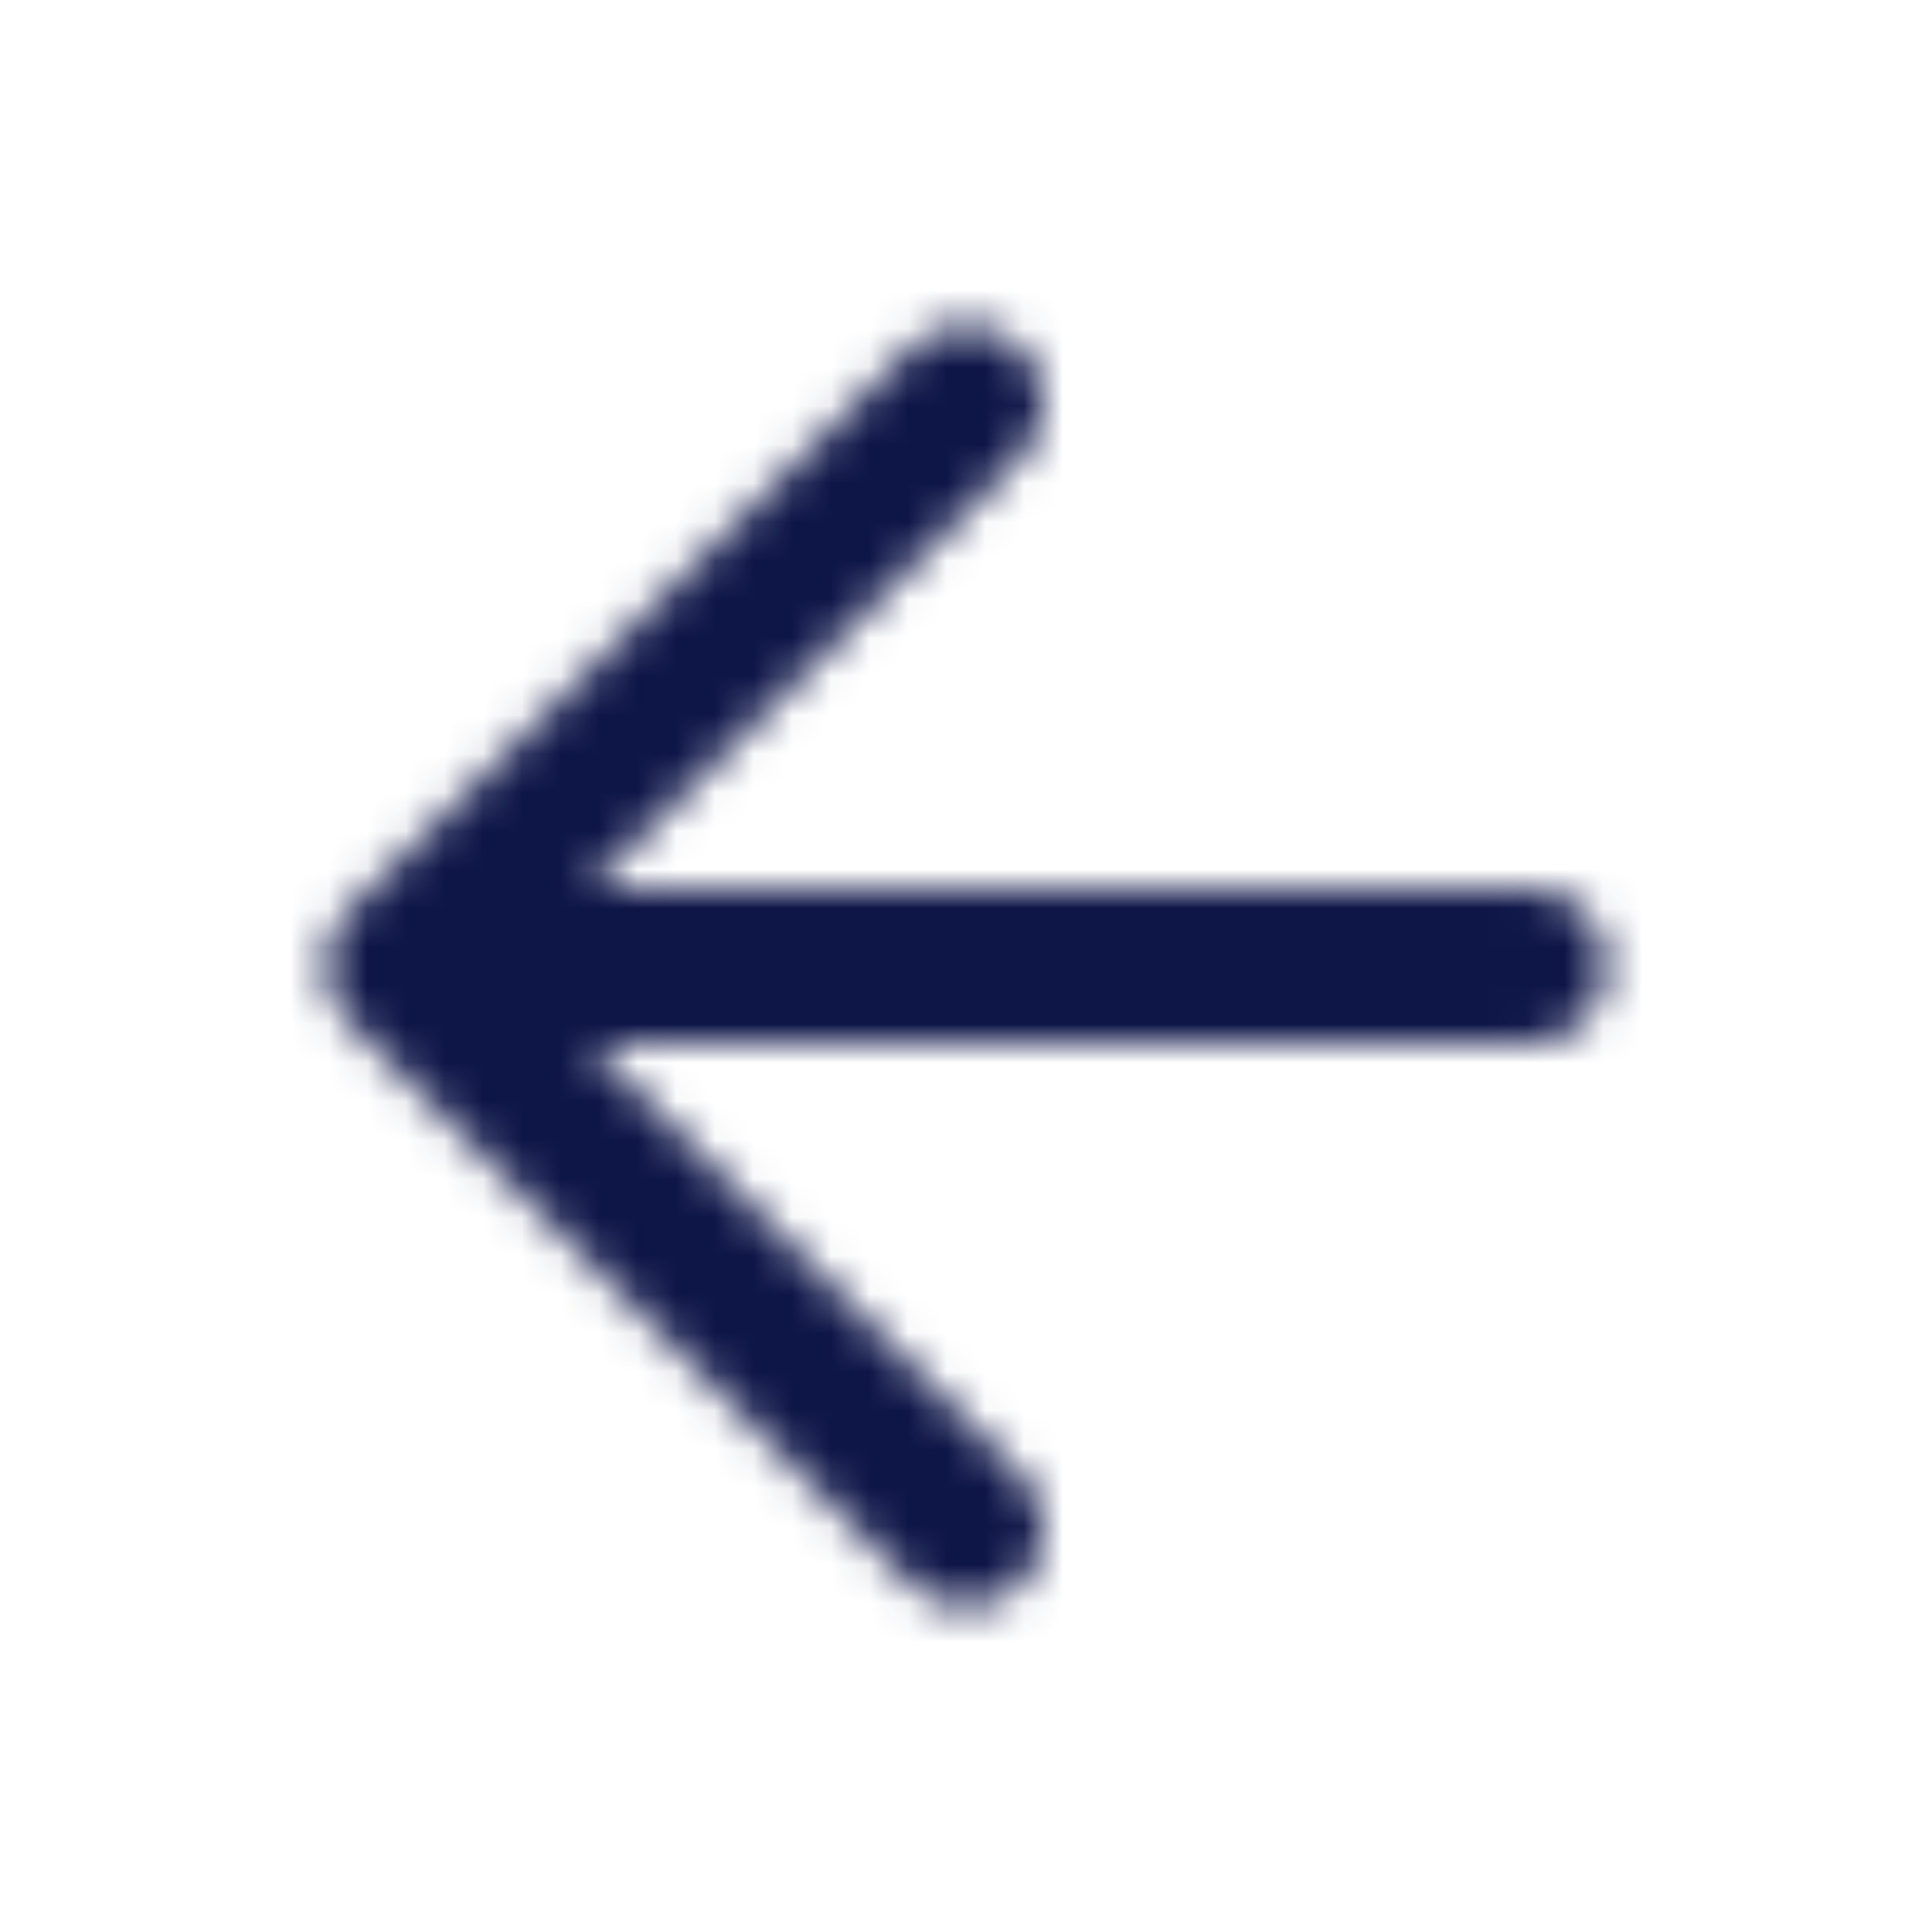 <svg width="50" height="50" viewBox="0 0 50 50" fill="none" xmlns="http://www.w3.org/2000/svg">
<g clip-path="url(#clip0_58_114)">
<mask id="mask0_58_114" style="mask-type:alpha" maskUnits="userSpaceOnUse" x="0" y="0" width="50" height="50">
<path d="M39.583 25H10.417M10.417 25L25 39.584M10.417 25L25 10.417" stroke="#1E1E1E" stroke-width="4" stroke-linecap="round" stroke-linejoin="round"/>
</mask>
<g mask="url(#mask0_58_114)">
<rect width="50" height="50" fill="#0E1648"/>
</g>
</g>
<defs>
<clipPath id="clip0_58_114">
<rect width="50" height="50" fill="white"/>
</clipPath>
</defs>
</svg>
